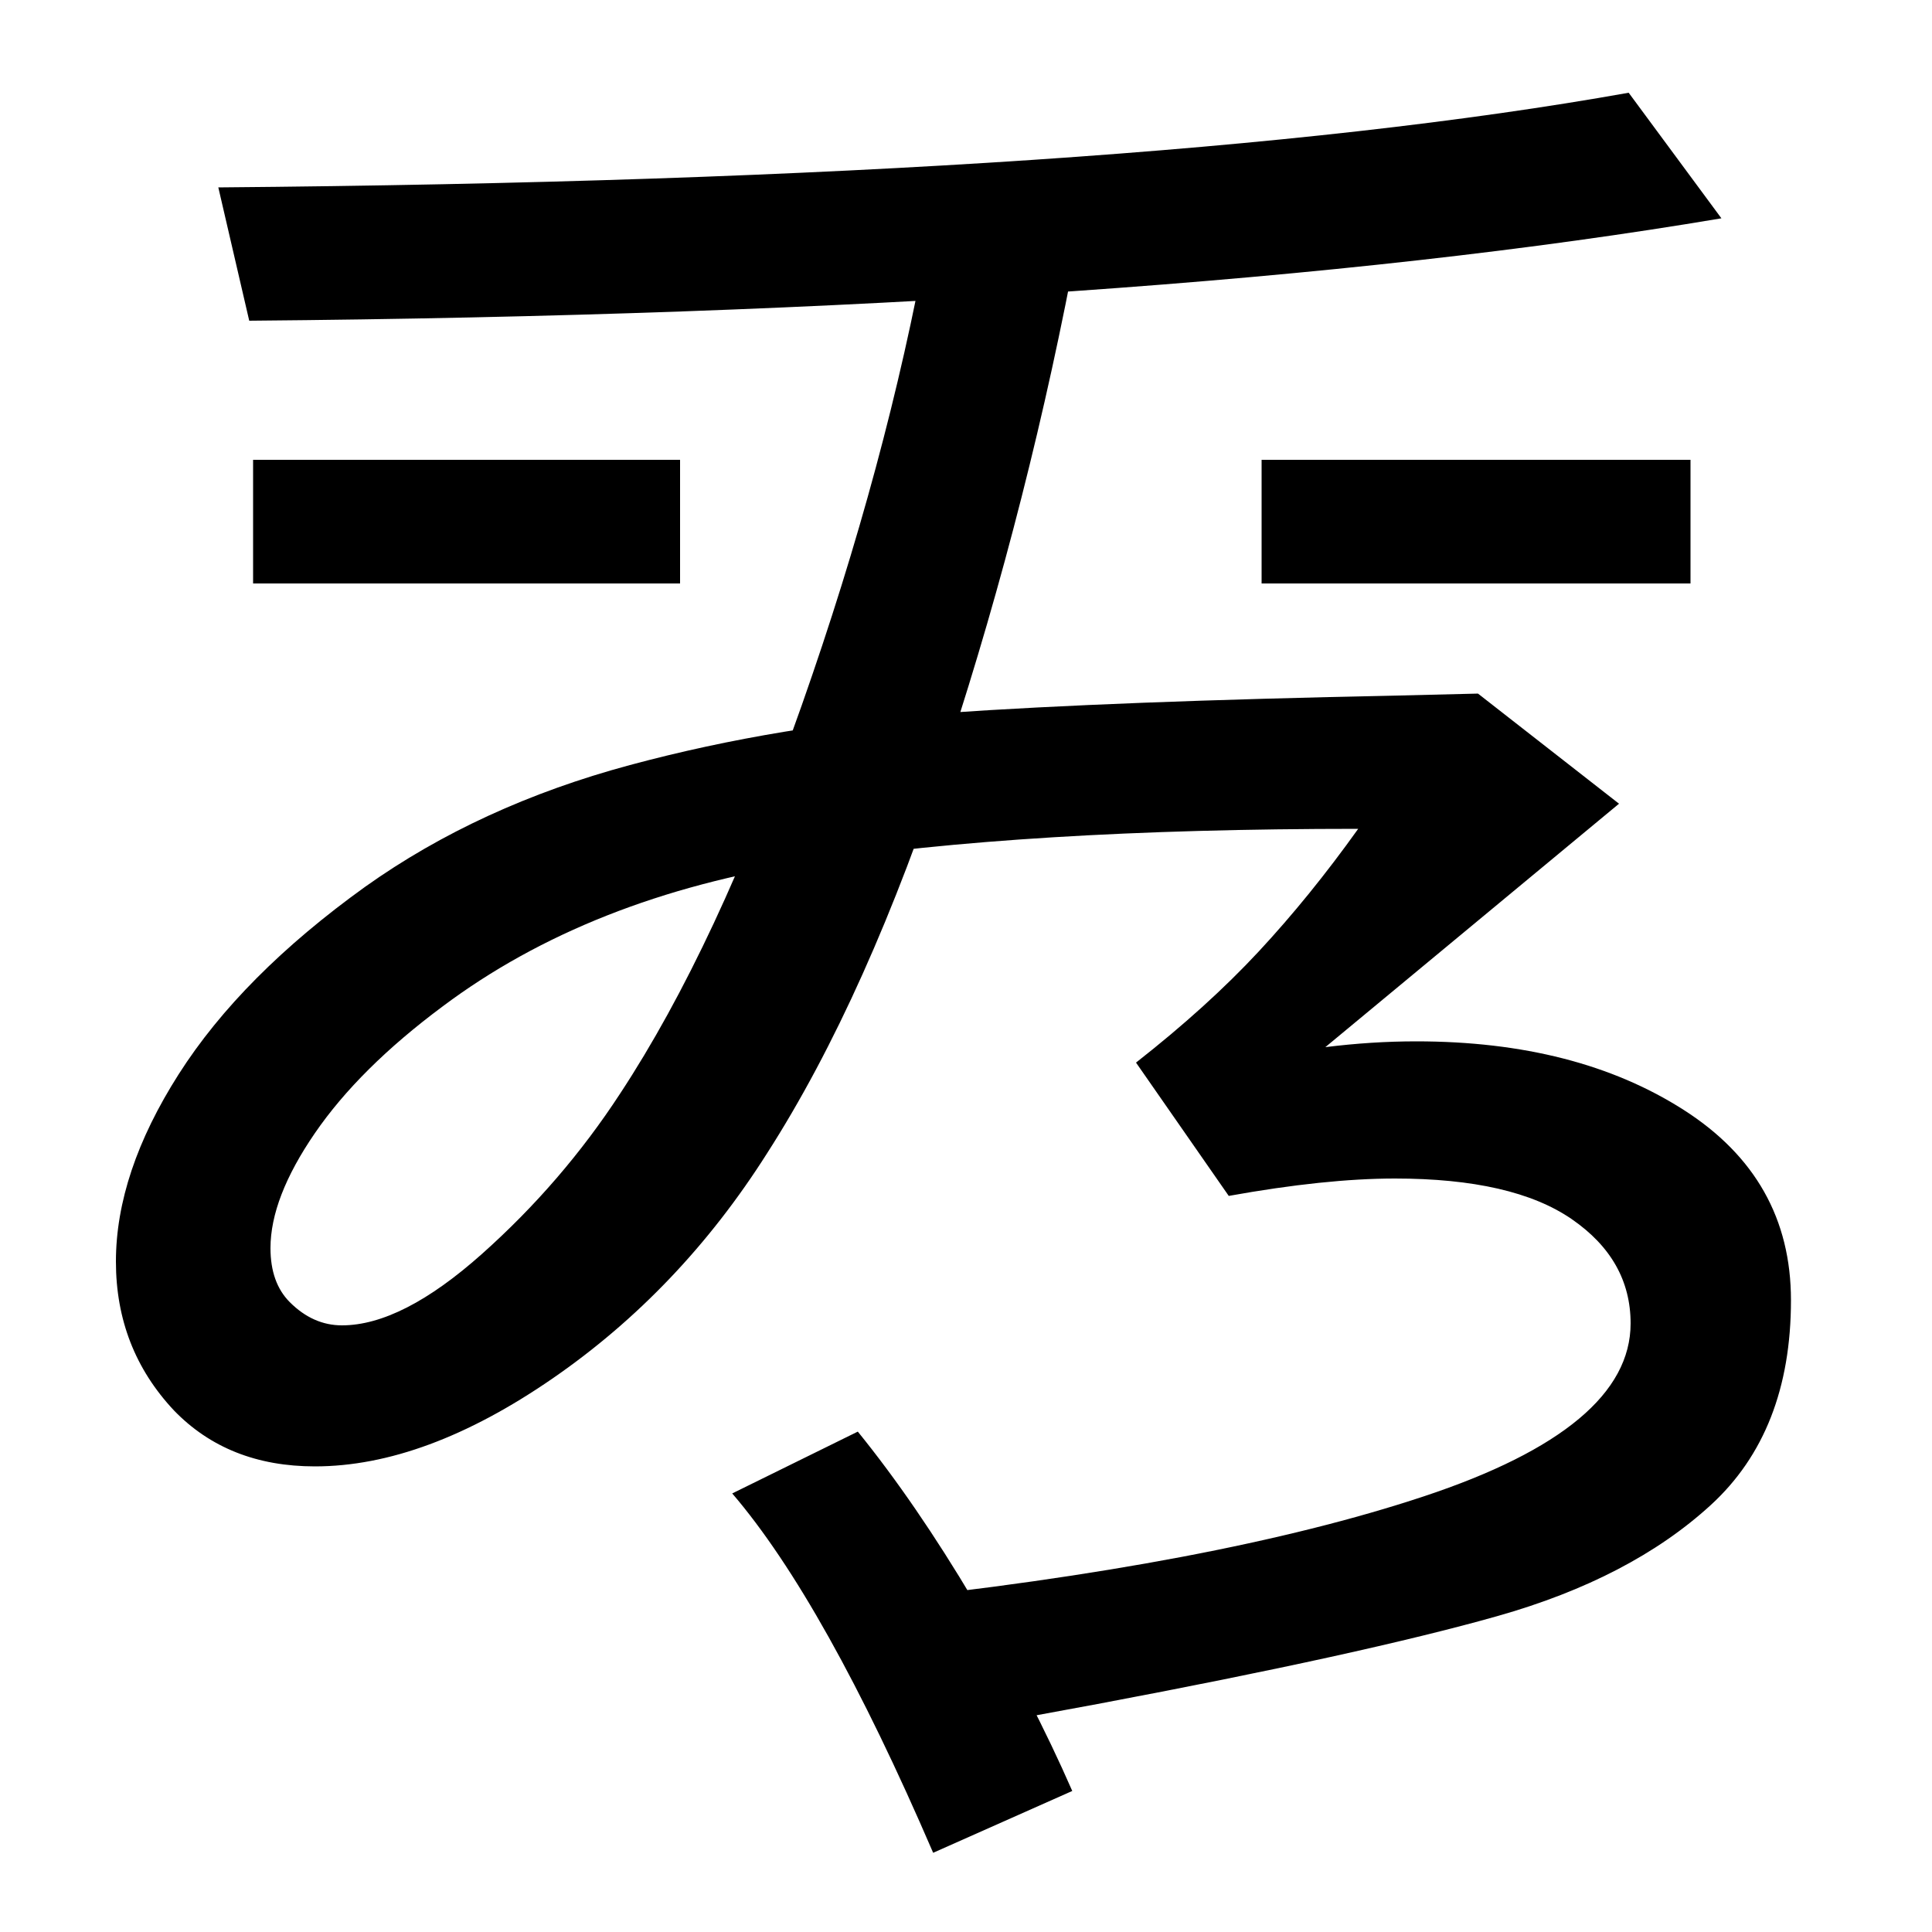 <svg xmlns="http://www.w3.org/2000/svg" width="1000" height="1000"><path d="M503 -14 568 -2Q706 24 775.0 43.5Q844 63 885.5 101.0Q927 139 927 207Q927 270 871.5 305.5Q816 341 733 341Q710 341 686 338L838 464L765 521L724 520Q576 517 490.0 511.0Q404 505 326.0 484.0Q248 463 189 421Q125 375 92.5 324.0Q60 273 60 227Q60 182 90 150Q118 121 163 121Q220 121 286.0 166.5Q352 212 397 283Q449 364 491.0 492.5Q533 621 558 756H480Q459 640 415.0 515.0Q371 390 321 314Q291 268 249.5 231.0Q208 194 177 194Q162 194 150 206Q140 216 140 234Q140 260 163.0 293.5Q186 327 229 359Q305 416 417.5 433.5Q530 451 703 451Q678 416 651.5 387.5Q625 359 588 330L636 261Q686 270 722 270Q783 270 813.5 249.0Q844 228 844 195Q844 141 737.0 105.5Q630 70 449 51ZM555 -47Q534 1 504.0 51.5Q474 102 444 139L379 107Q427 51 483 -79ZM131 578H352V642H131ZM129 714Q600 718 891 767L843 832Q591 787 113 783ZM653 578H875V642H653Z" transform="translate(0, 880) scale(1,-1)" /></svg>